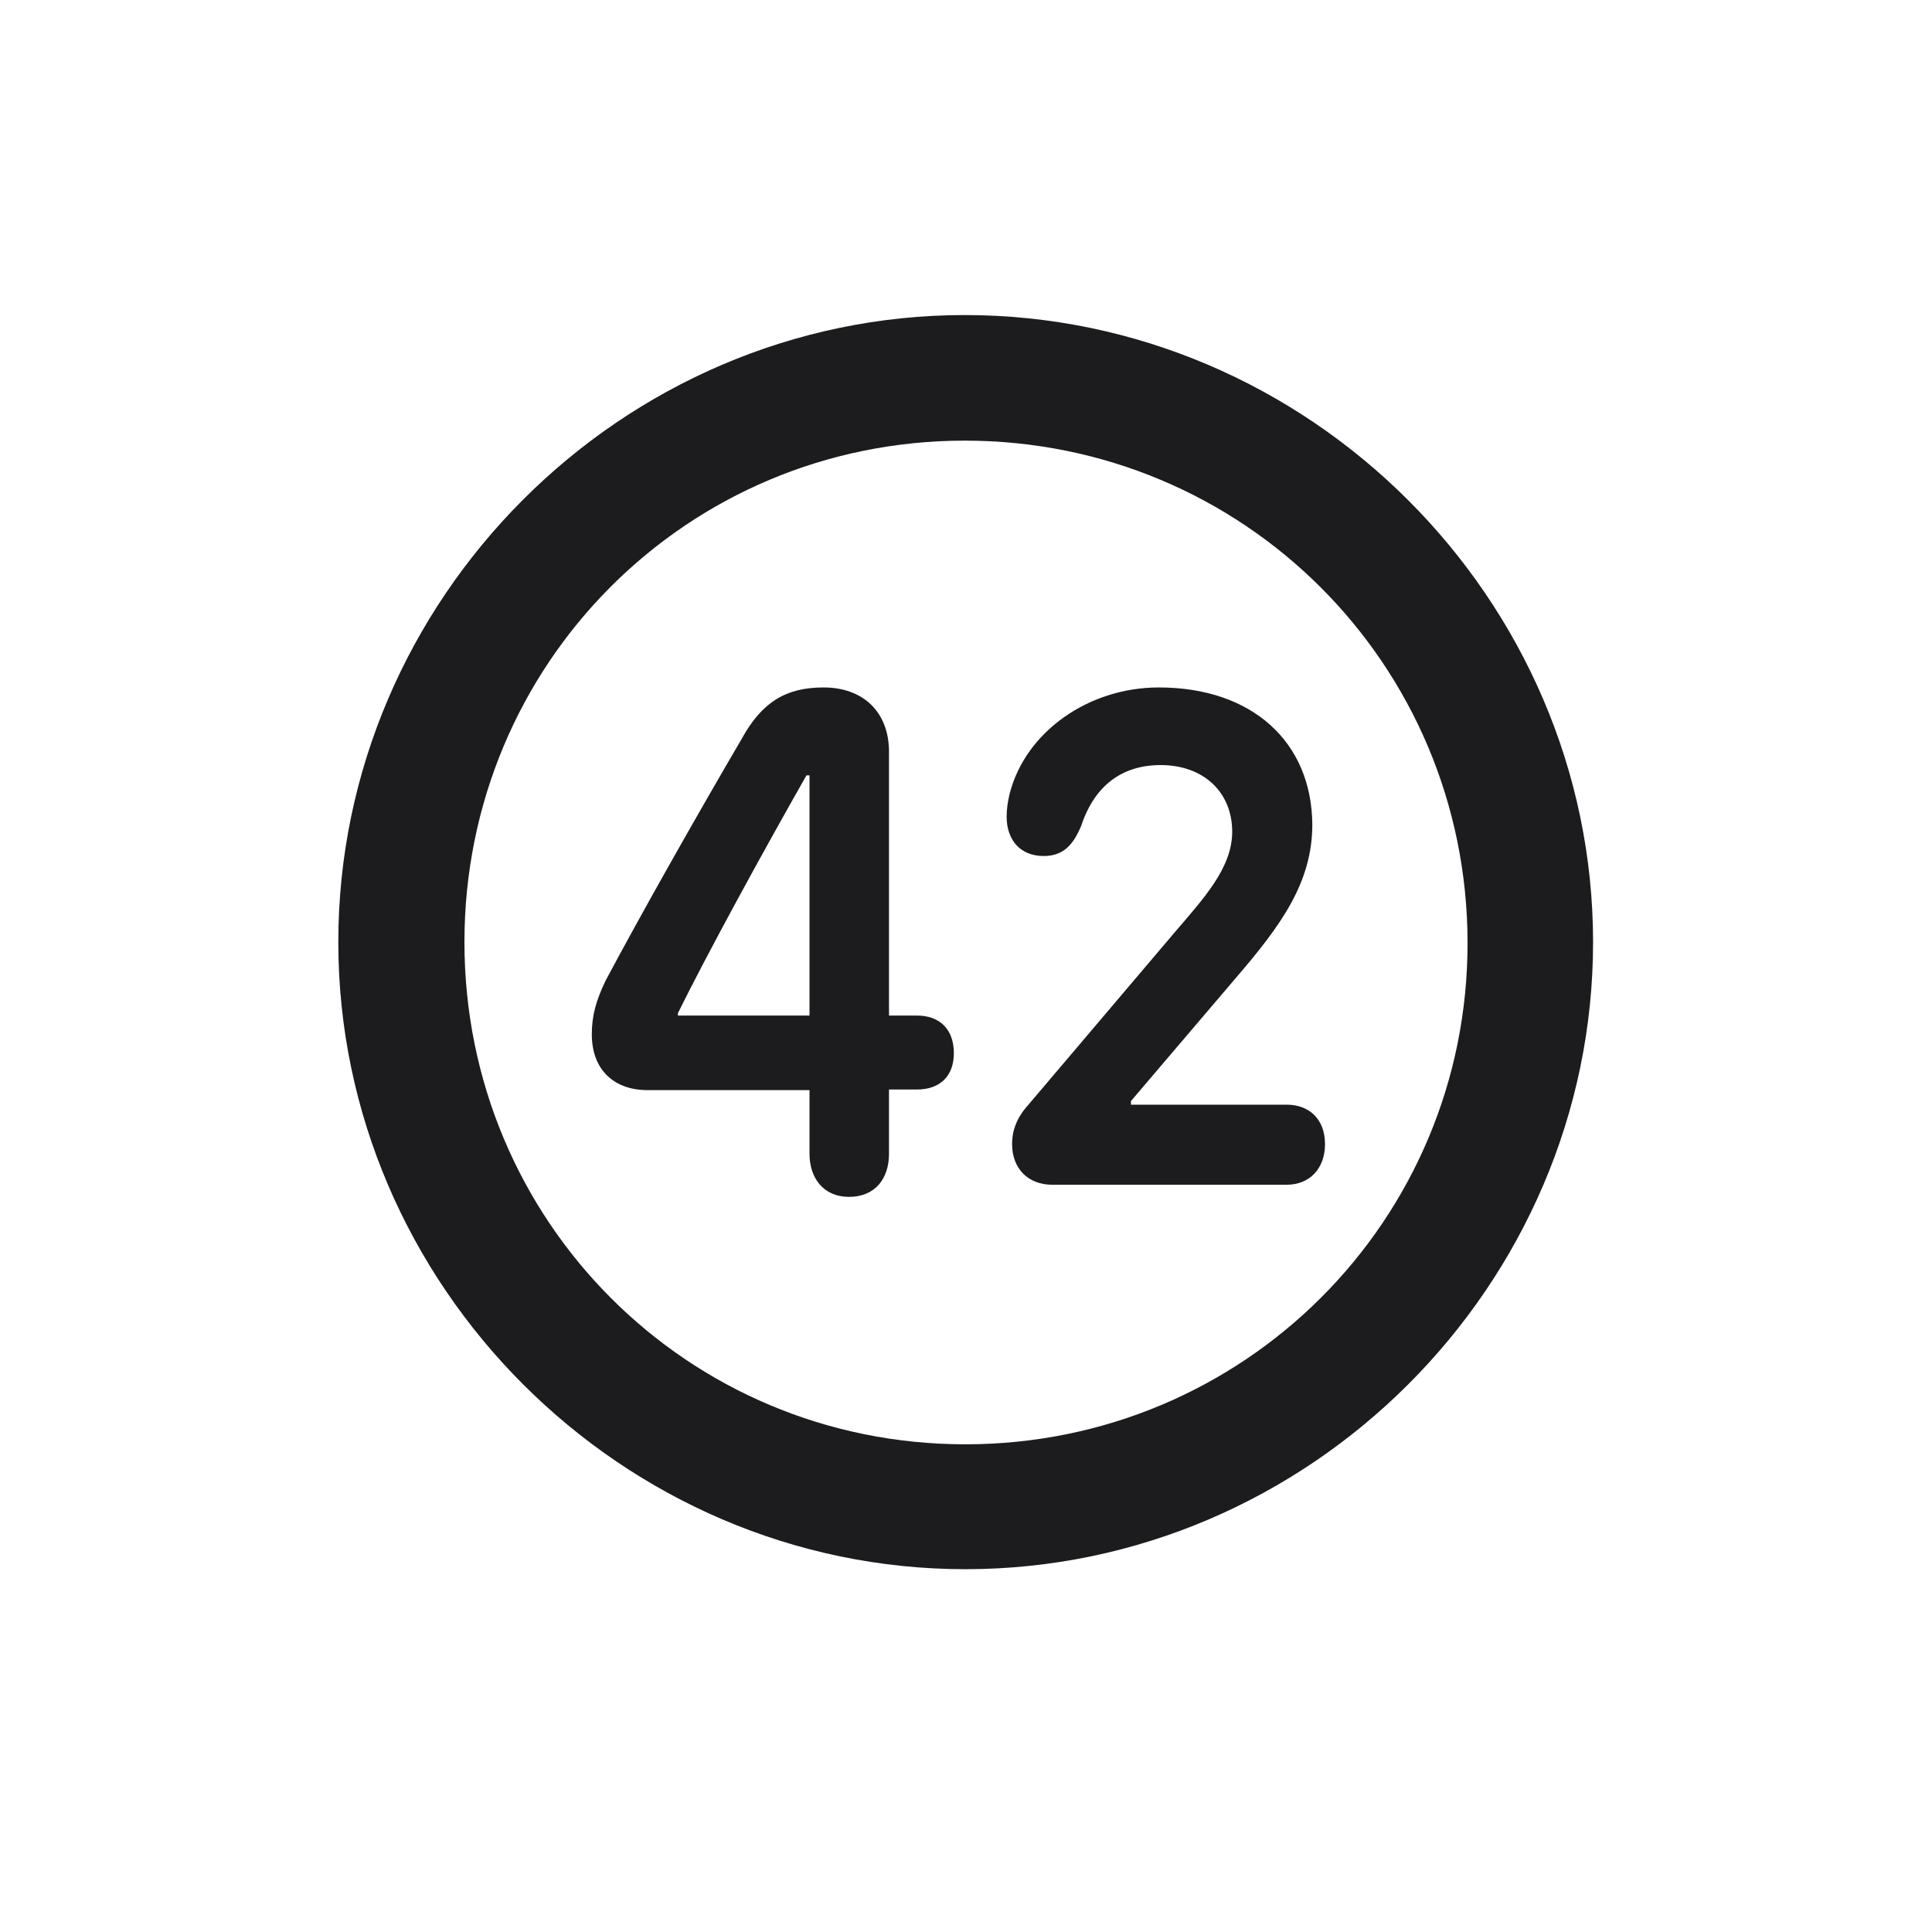 <svg width="28" height="28" viewBox="0 0 28 28" fill="none" xmlns="http://www.w3.org/2000/svg">
<path d="M13.991 22.742C18.975 22.742 23.088 18.629 23.088 13.654C23.088 8.68 18.966 4.566 13.982 4.566C9.008 4.566 4.903 8.68 4.903 13.654C4.903 18.629 9.017 22.742 13.991 22.742ZM13.991 20.932C9.957 20.932 6.731 17.689 6.731 13.654C6.731 9.62 9.957 6.386 13.982 6.386C18.017 6.386 21.26 9.62 21.269 13.654C21.277 17.689 18.025 20.932 13.991 20.932ZM12.304 17.346C12.682 17.346 12.884 17.082 12.884 16.722V15.79H13.288C13.622 15.79 13.824 15.597 13.824 15.263C13.824 14.92 13.622 14.718 13.288 14.718H12.884V10.895C12.884 10.332 12.523 9.963 11.935 9.963C11.381 9.963 11.038 10.183 10.748 10.71C10.089 11.835 9.289 13.25 8.779 14.208C8.639 14.498 8.577 14.718 8.577 14.99C8.577 15.5 8.894 15.799 9.386 15.799H11.732V16.722C11.732 17.073 11.935 17.346 12.304 17.346ZM15.248 17.17H18.649C18.975 17.17 19.203 16.941 19.203 16.581C19.203 16.221 18.975 16.01 18.649 16.01H16.391V15.957L17.911 14.173C18.561 13.417 19.019 12.793 19.019 11.949C19.01 10.754 18.148 9.963 16.795 9.963C15.767 9.963 14.861 10.613 14.633 11.501C14.606 11.615 14.589 11.721 14.589 11.835C14.589 12.178 14.791 12.406 15.125 12.406C15.415 12.406 15.556 12.239 15.67 11.967C15.863 11.387 16.259 11.088 16.821 11.088C17.445 11.088 17.858 11.483 17.858 12.055C17.858 12.582 17.436 13.03 17.023 13.514L14.905 16.01C14.738 16.194 14.668 16.379 14.668 16.581C14.668 16.941 14.905 17.17 15.248 17.17ZM11.732 14.718H9.825V14.683C10.273 13.777 11.073 12.318 11.688 11.237H11.732V14.718Z" fill="#1C1C1E"/>
</svg>
